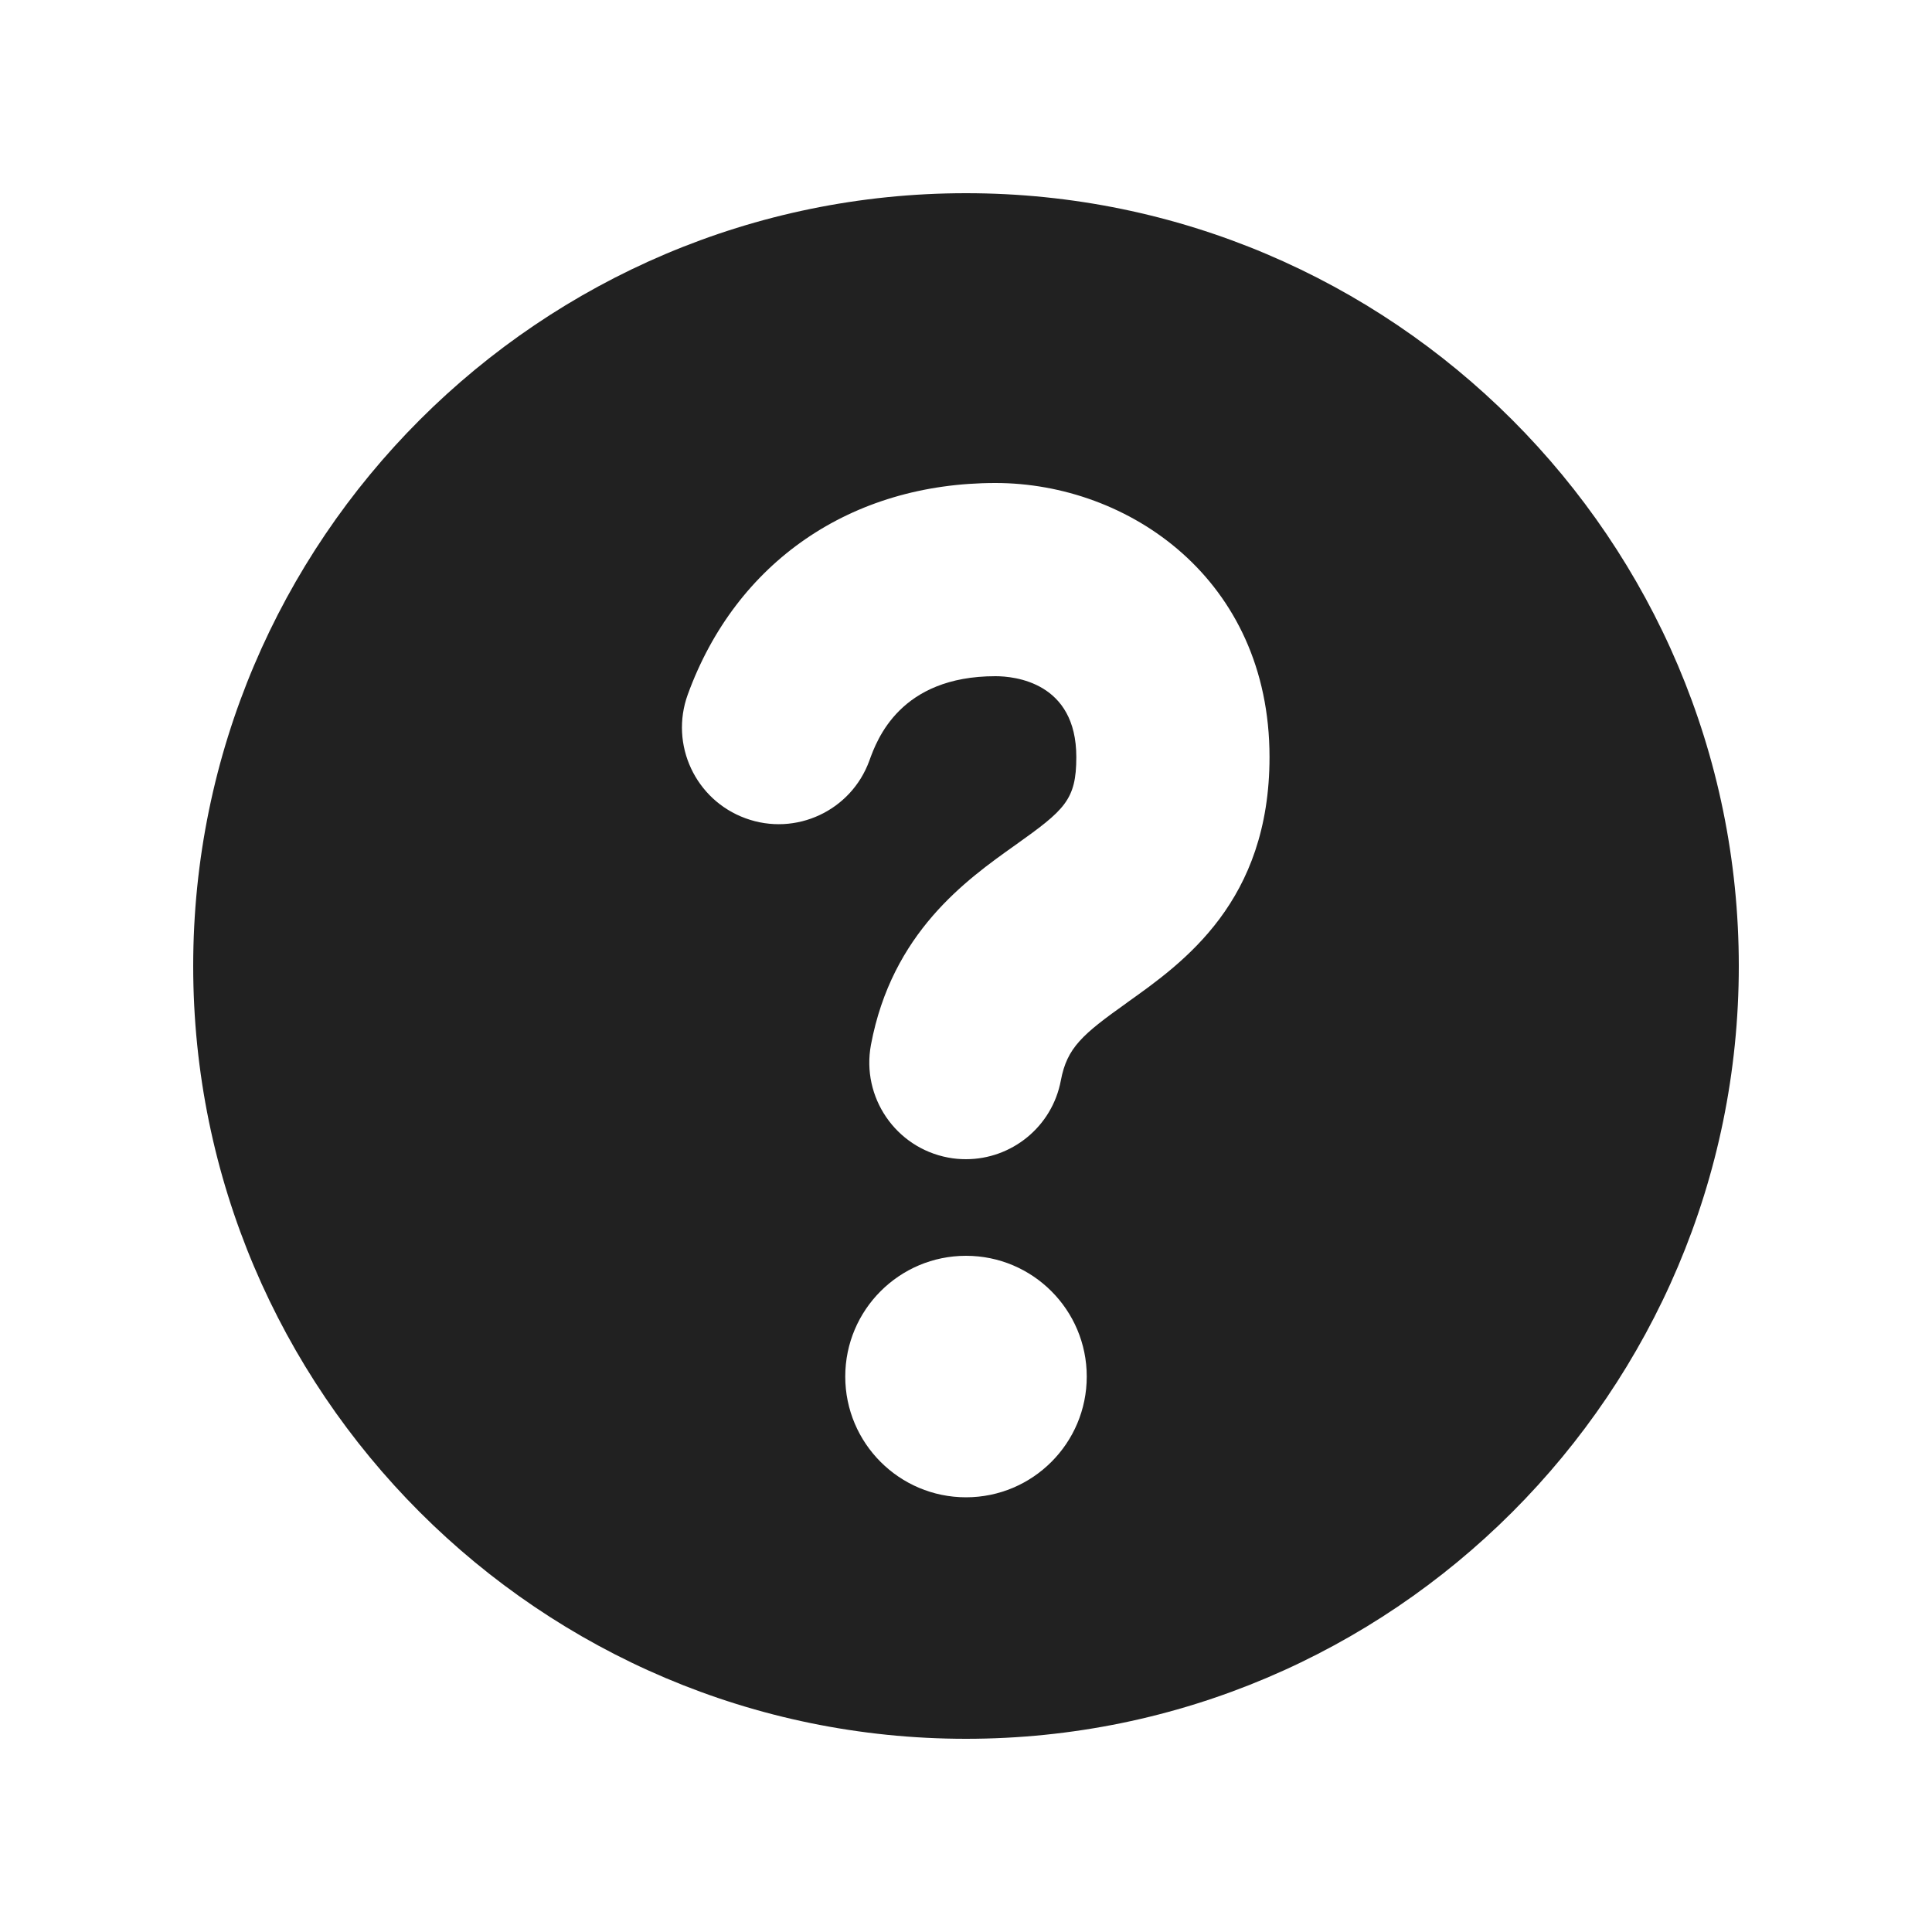 <svg xmlns="http://www.w3.org/2000/svg" height="20" width="20" viewBox="0 0 20 20"><title>circle question</title><g fill="#212121" class="nc-icon-wrapper"><path d="m10,2C5.589,2,2,5.589,2,10s3.589,8,8,8,8-3.589,8-8S14.411,2,10,2Zm0,13.5c-.69,0-1.25-.56-1.25-1.25s.56-1.25,1.25-1.25,1.25.56,1.25,1.25-.56,1.25-1.25,1.25Zm1.668-5.121c-.466.331-.622.467-.686.805-.09.481-.51.816-.982.816-.061,0-.123-.005-.185-.017-.543-.102-.9-.625-.799-1.167.218-1.16.985-1.706,1.492-2.066.513-.365.634-.468.634-.913,0-.776-.641-.837-.837-.837-.988,0-1.227.657-1.305.873-.188.52-.763.788-1.282.598-.519-.189-.787-.763-.598-1.282.499-1.371,1.689-2.189,3.185-2.189,1.375,0,2.837.994,2.837,2.837,0,1.494-.888,2.125-1.475,2.542Z" stroke-width="0" fill="#212121"></path></g></svg>